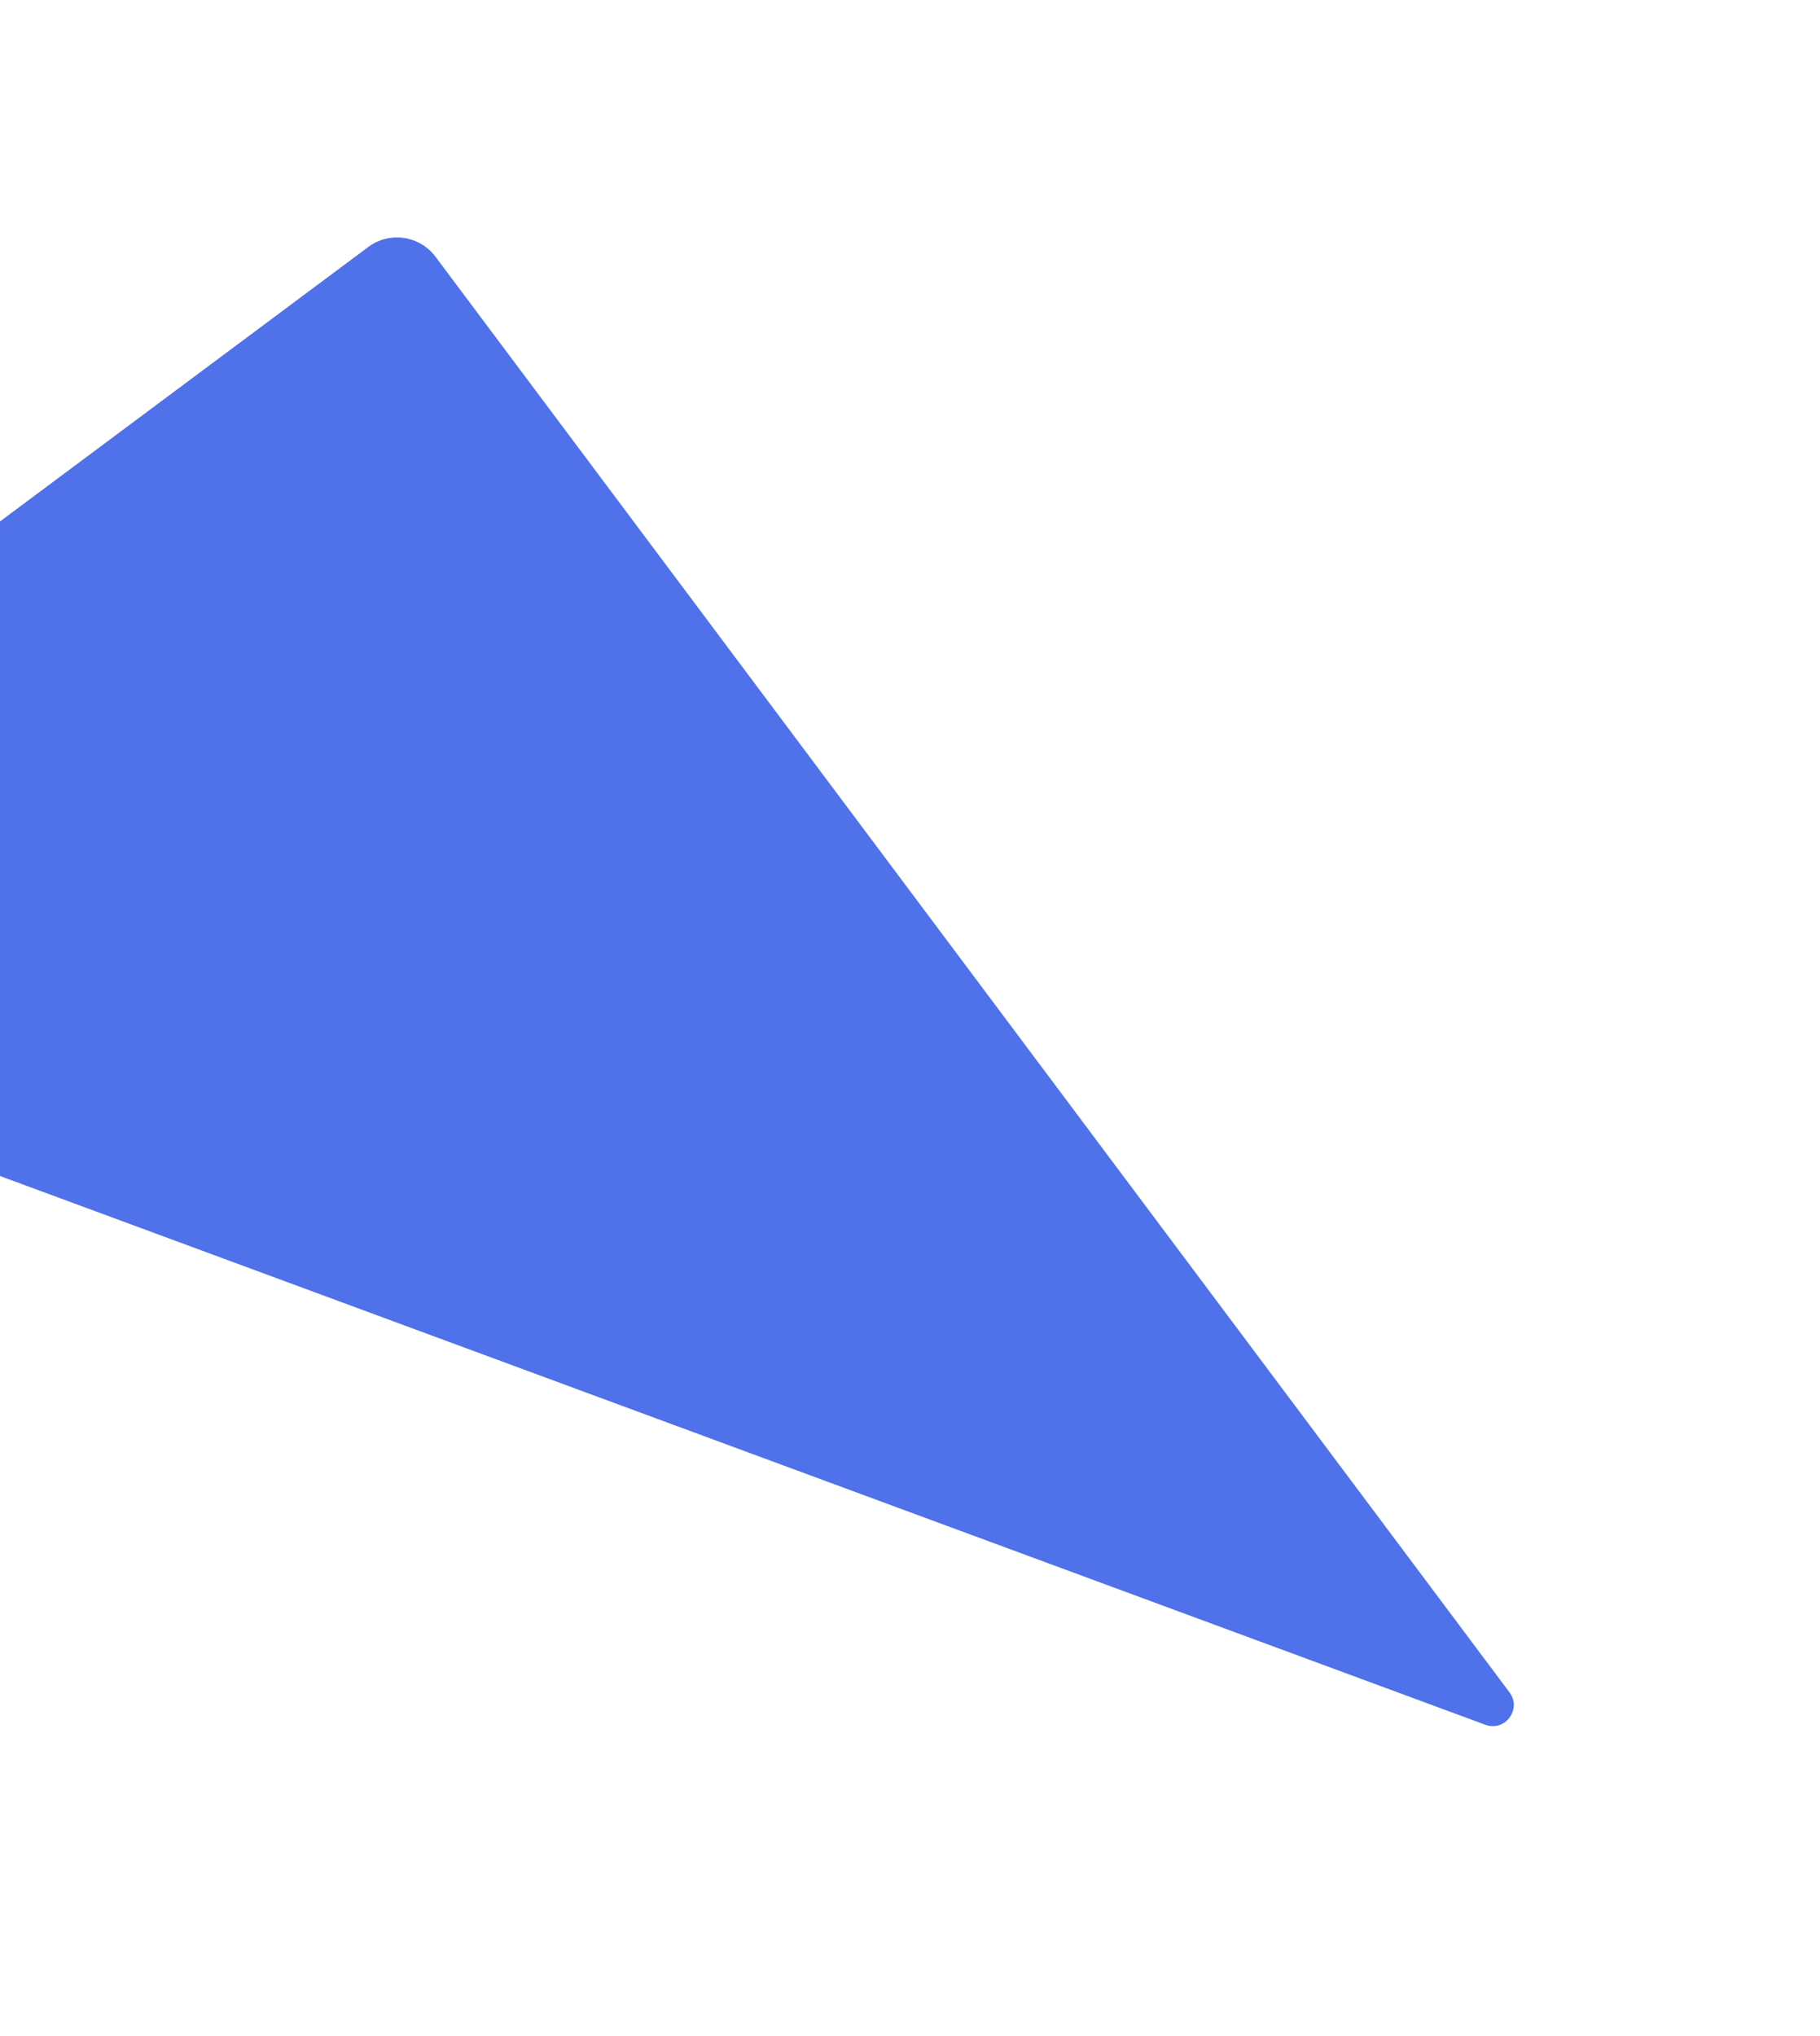 <svg width="405" height="453" viewBox="0 0 405 453" fill="none" xmlns="http://www.w3.org/2000/svg">
<g opacity="0.8" filter="url(#filter0_f_97_1310)">
<path d="M335.901 376.502L96.917 57.128C93.376 52.397 86.682 51.422 81.949 54.949L-117.788 203.769C-123.328 207.897 -122.079 216.537 -115.595 218.932L330.533 383.713C334.914 385.331 338.701 380.243 335.901 376.502Z" fill="#234EE4"/>
</g>
<defs>
<filter id="filter0_f_97_1310" x="-189.292" y="-15.17" width="594.154" height="467.192" filterUnits="userSpaceOnUse" color-interpolation-filters="sRGB">
<feFlood flood-opacity="0" result="BackgroundImageFix"/>
<feBlend mode="normal" in="SourceGraphic" in2="BackgroundImageFix" result="shape"/>
<feGaussianBlur stdDeviation="34" result="effect1_foregroundBlur_97_1310"/>
</filter>
</defs>
</svg>
